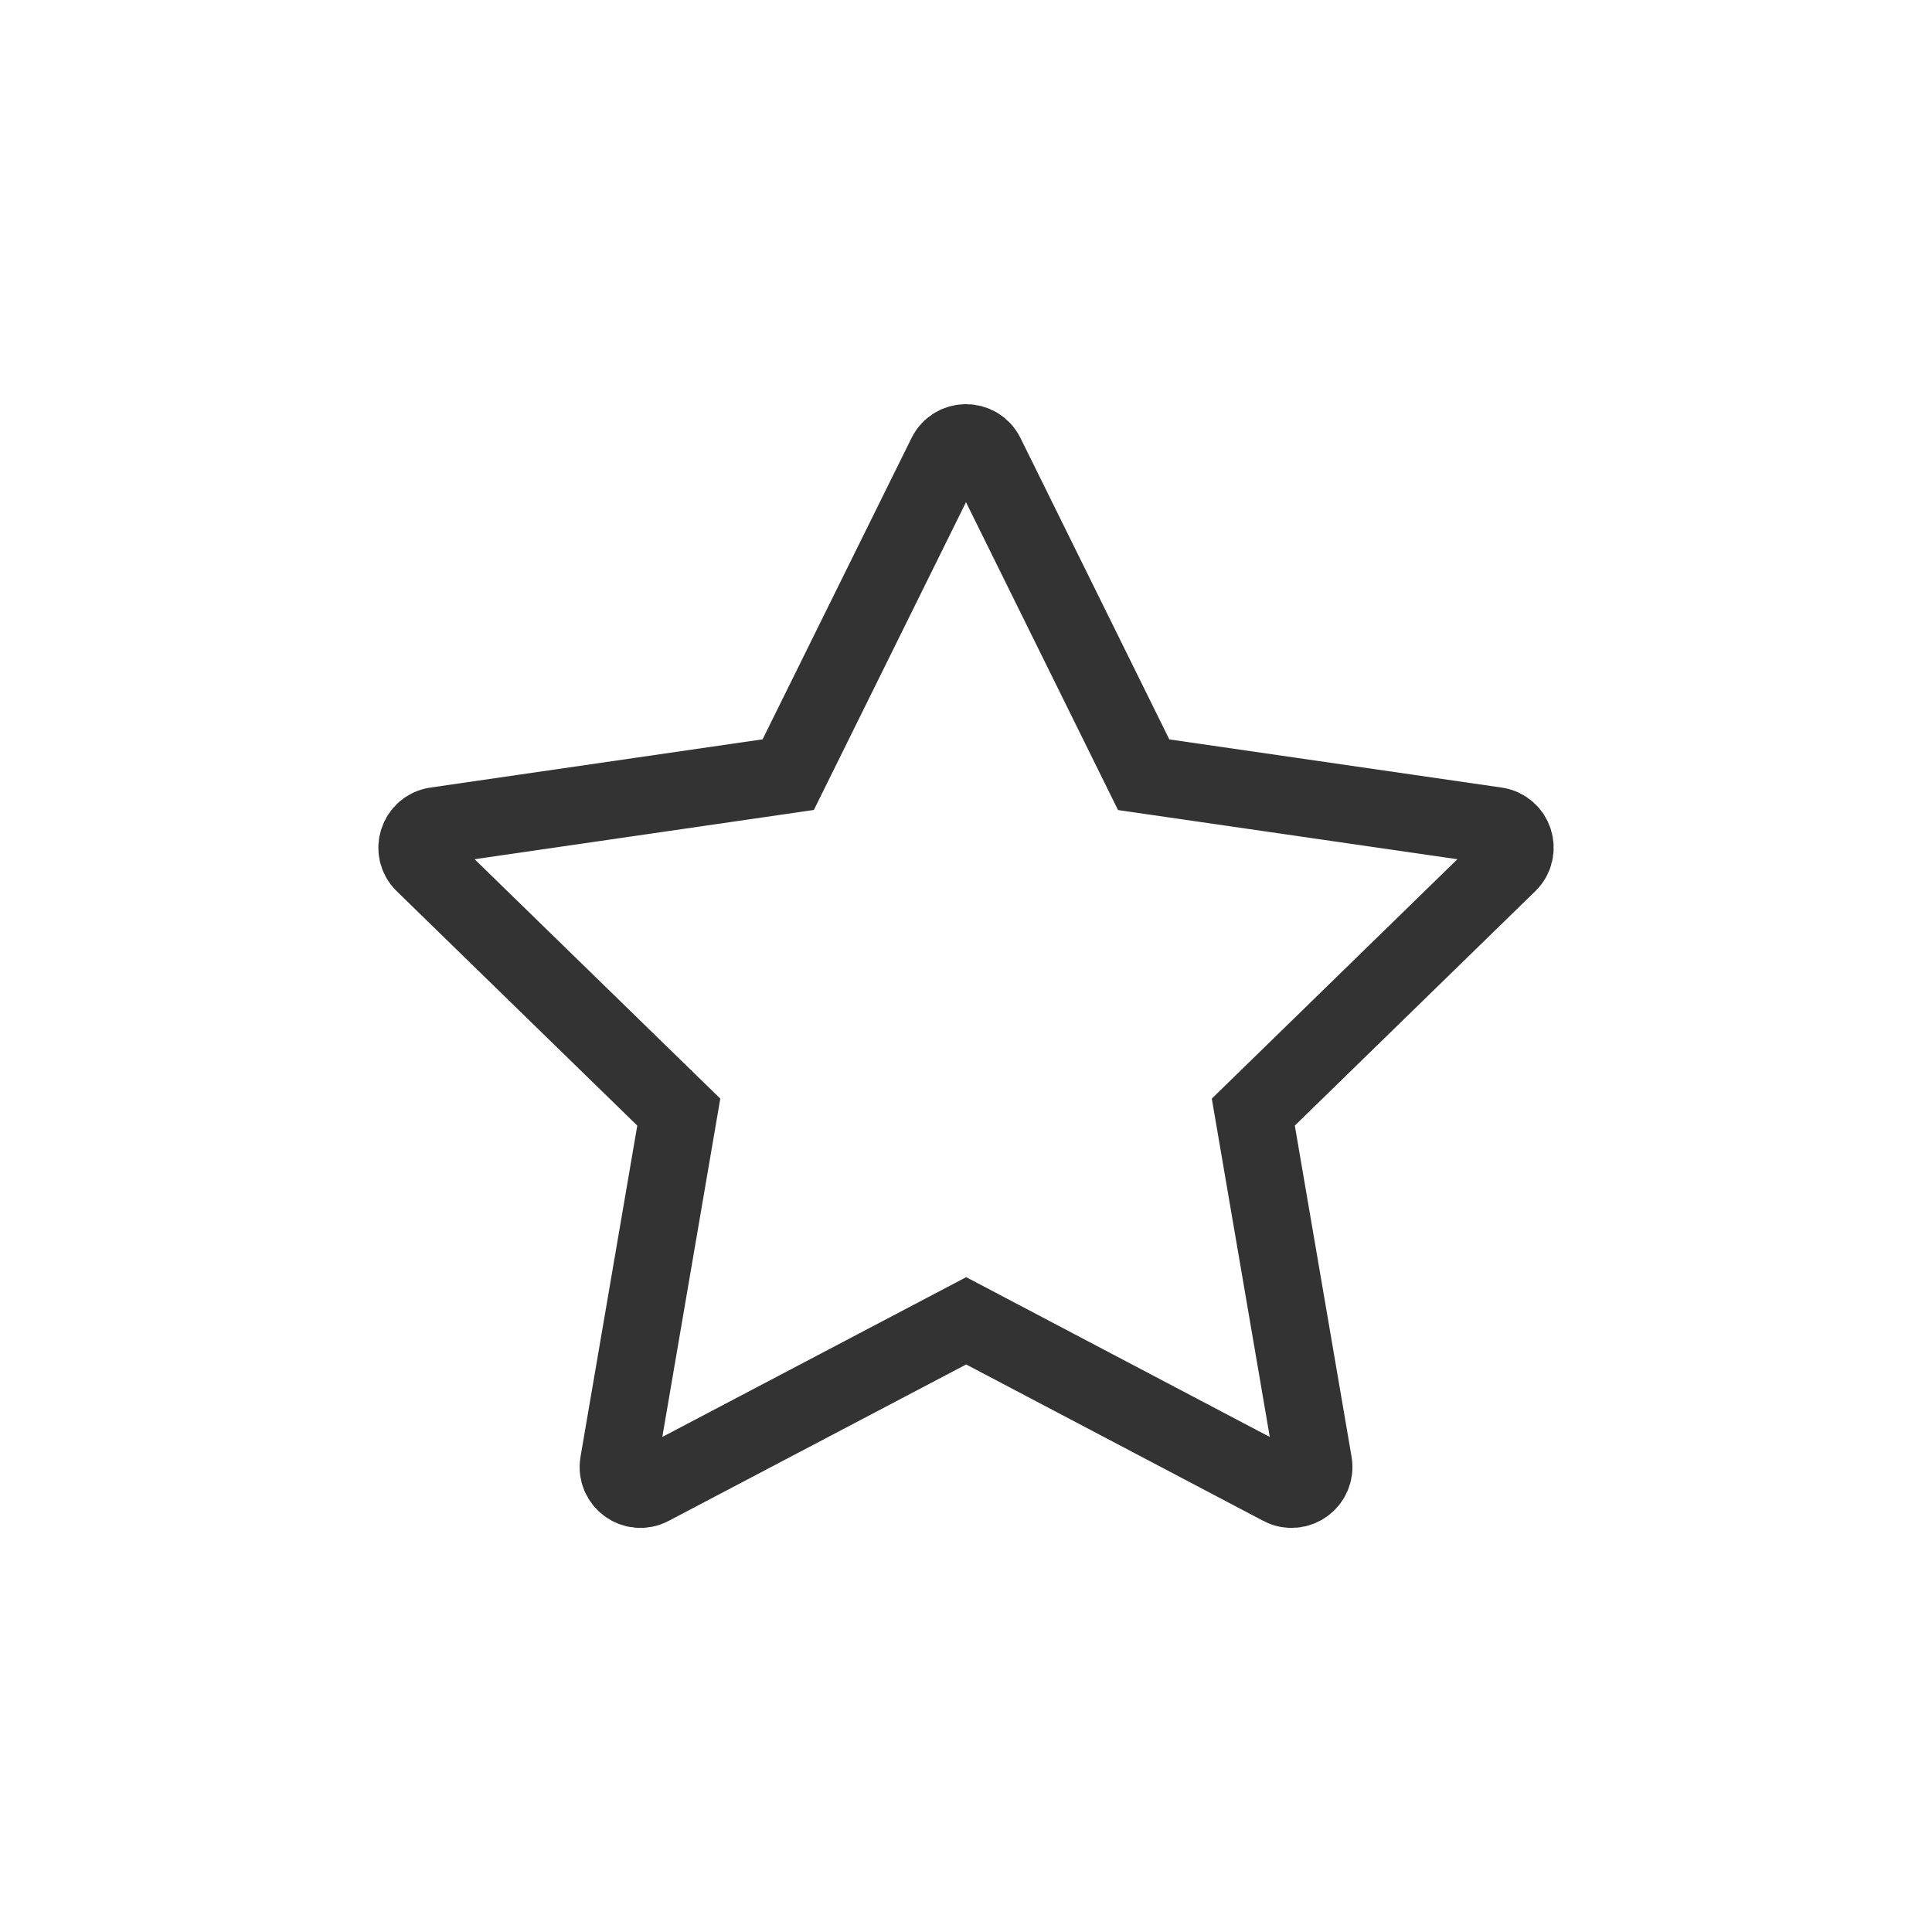 <?xml version="1.0" encoding="UTF-8"?>
<!DOCTYPE svg PUBLIC "-//W3C//DTD SVG 1.0//EN" "http://www.w3.org/TR/2001/REC-SVG-20010904/DTD/svg10.dtd">
<!-- Creator: CorelDRAW X7 -->
<svg xmlns="http://www.w3.org/2000/svg" xml:space="preserve" width="50px" height="50px" version="1.0" shape-rendering="geometricPrecision" text-rendering="geometricPrecision" image-rendering="optimizeQuality" fill-rule="evenodd" clip-rule="evenodd"
viewBox="0 0 21606 21606"
 xmlns:xlink="http://www.w3.org/1999/xlink"
 xmlns:sketch="http://www.bohemiancoding.com/sketch/ns">
 <g id="Layer_x0020_1">
  <rect fill="none" width="21606" height="21606"/>
  <g id="_1146877488">
   <g sketch:type="MSPage">
    <g sketch:type="MSArtboardGroup">
     <path class="star1" fill="none" stroke="#333333" stroke-width="864.07" d="M14329 16626c182,96 394,-59 360,-262l-673 -3927 2852 -2780c147,-143 66,-393 -137,-422l-3941 -571 -1765 -3574c-91,-184 -353,-184 -444,0l-1766 3573 -3939 572c-203,29 -285,279 -138,422l2853 2780 -673 3927c-35,203 177,358 359,262l3528 -1855 3524 1855z" sketch:type="MSShapeGroup"/>
    </g>
   </g>
  </g>
 </g>
</svg>
